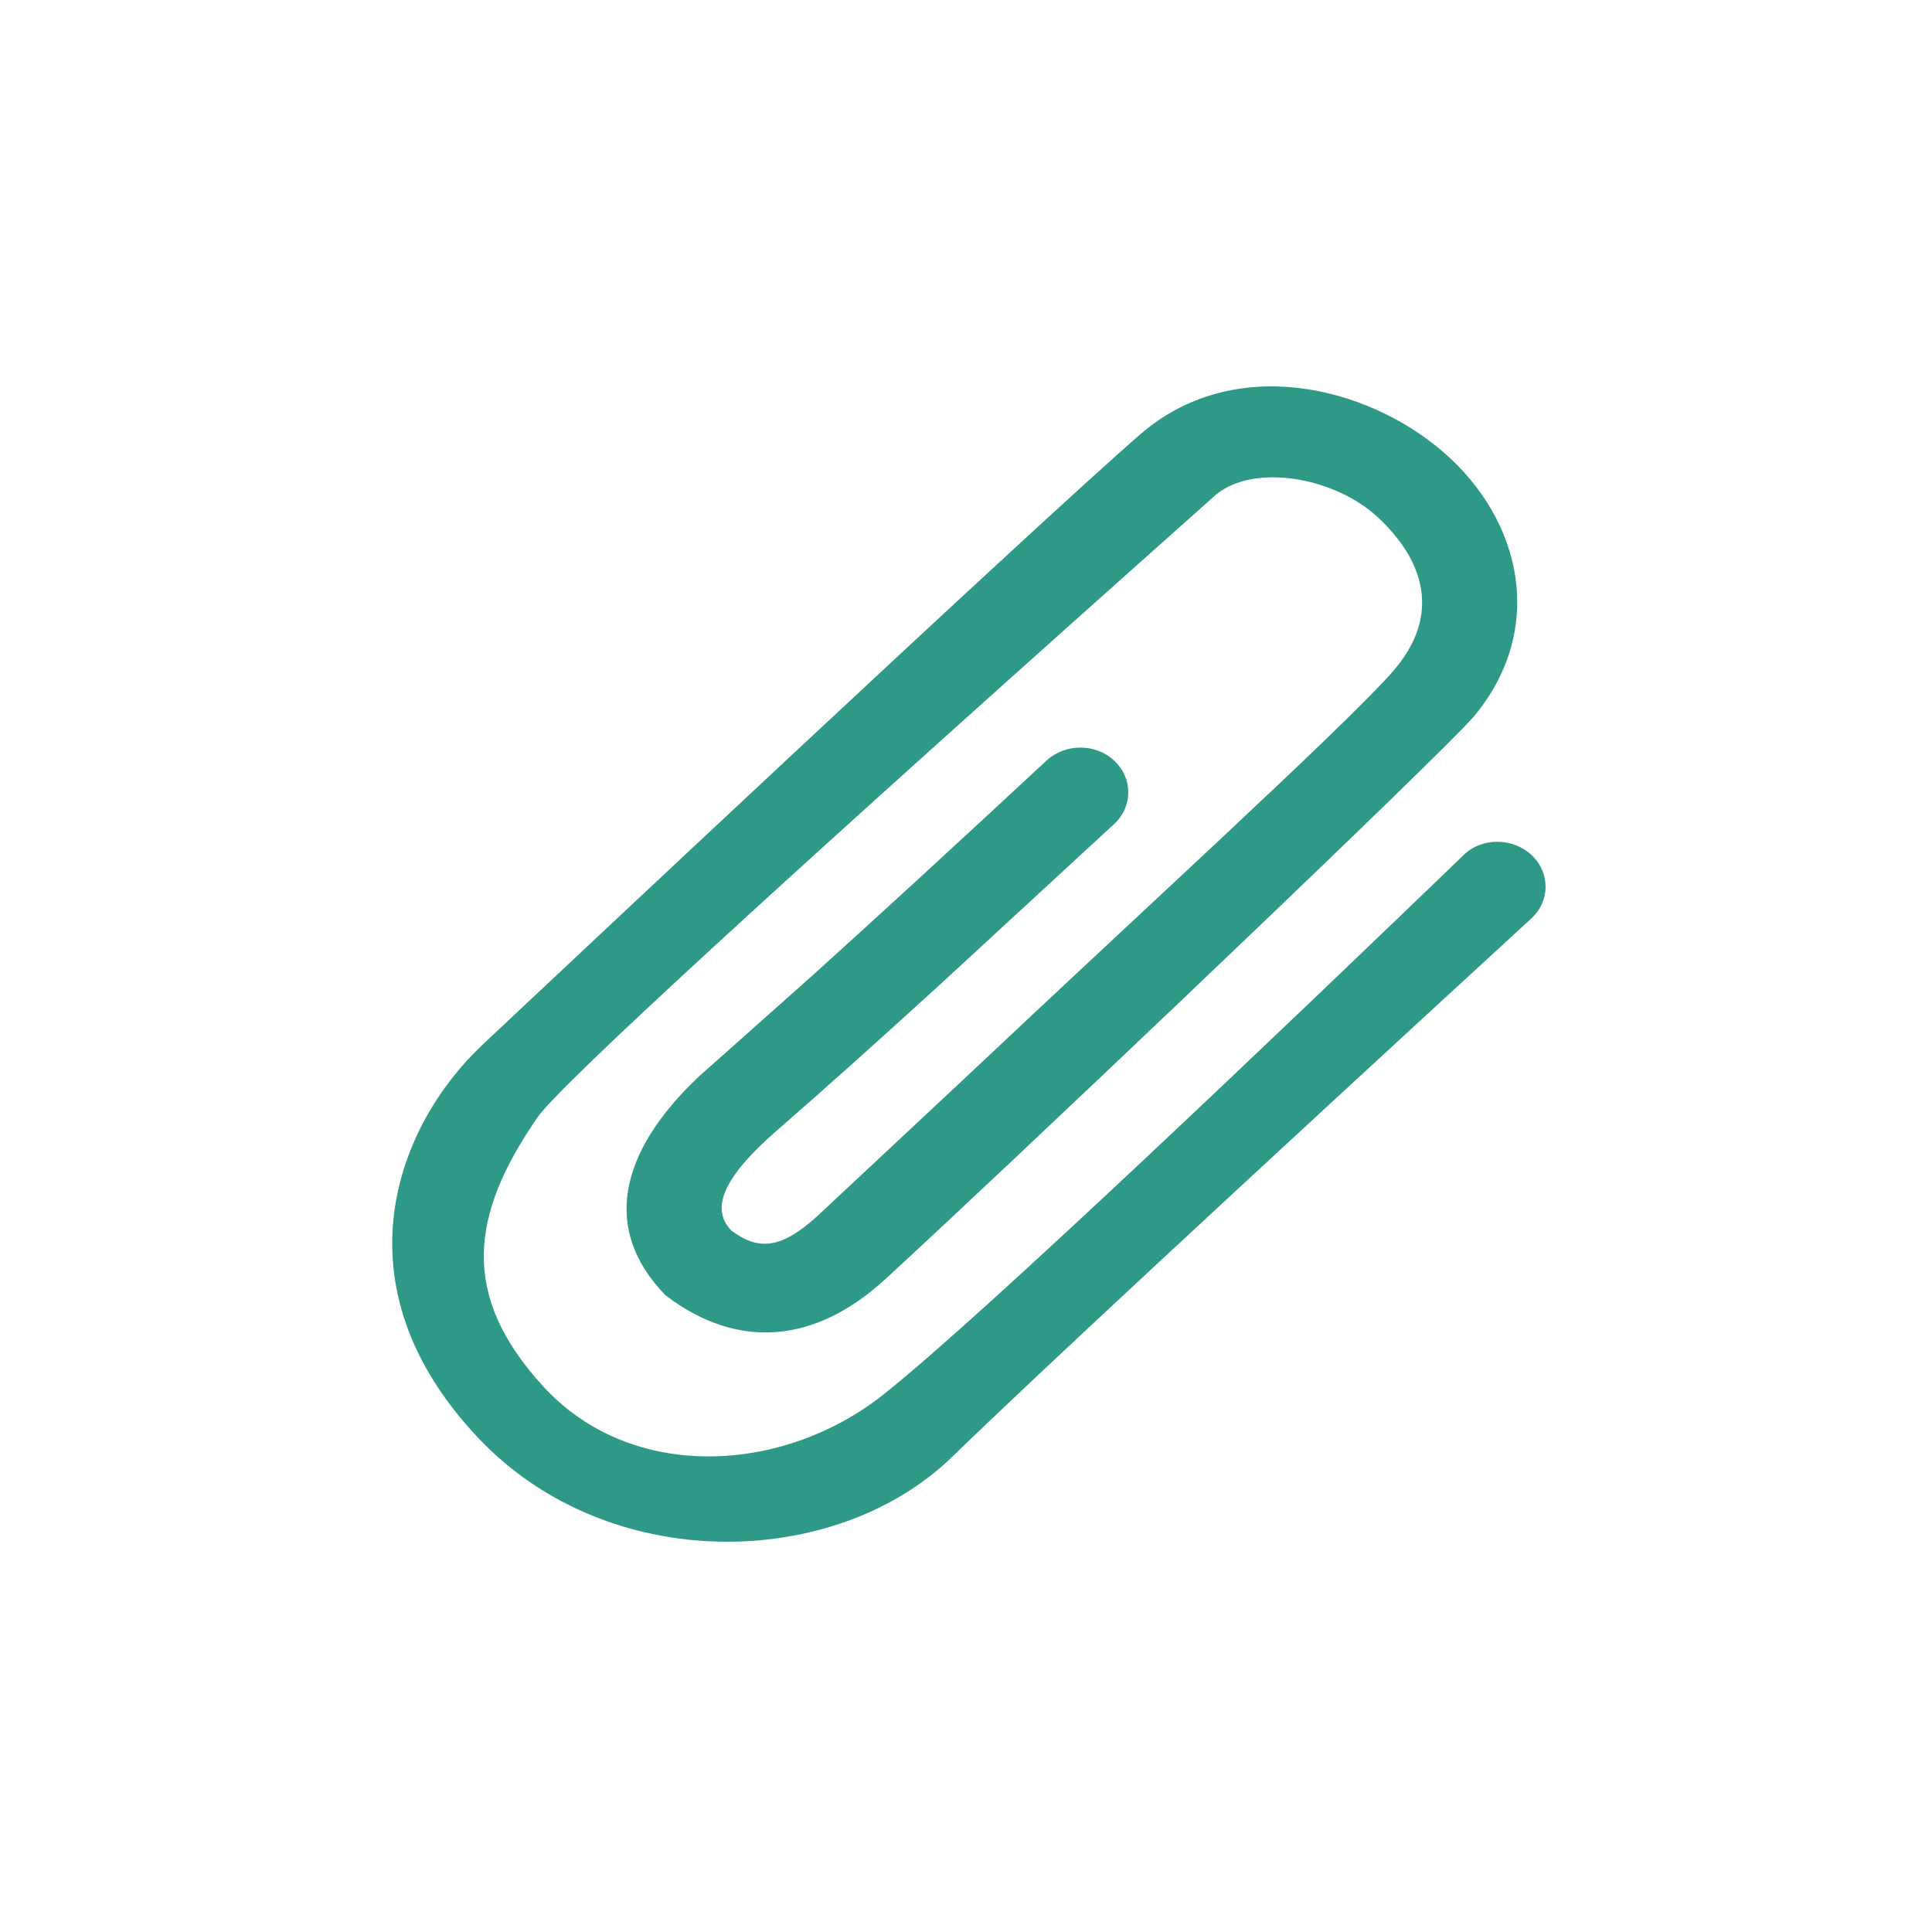 <?xml version="1.0" encoding="UTF-8"?>
<svg width="20px" height="20px" viewBox="0 0 20 20" version="1.1" xmlns="http://www.w3.org/2000/svg" xmlns:xlink="http://www.w3.org/1999/xlink">
    <!-- Generator: Sketch 62 (91390) - https://sketch.com -->
    <title>02 - icon/icon-18</title>
    <desc>Created with Sketch.</desc>
    <g id="02---icon/icon-18" stroke="none" stroke-width="1" fill="none" fill-rule="evenodd">
        <path d="M11.803,4.497 C12.764,3.662 14.141,3.986 14.944,4.682 C15.755,5.386 16.011,6.513 15.256,7.419 L15.152,7.53 C14.354,8.351 10.345,12.16 9.161,13.245 C8.452,13.895 7.653,13.989 6.892,13.411 C6.231,12.737 6.399,11.932 7.236,11.143 L8.404,10.104 C9.065,9.508 9.875,8.764 10.833,7.874 C11.027,7.694 11.342,7.694 11.535,7.875 C11.729,8.056 11.728,8.349 11.534,8.53 L9.731,10.192 C9.051,10.812 8.491,11.313 8.05,11.696 C7.448,12.219 7.368,12.525 7.57,12.738 C7.856,12.953 8.094,12.925 8.465,12.585 L10.011,11.14 C11.774,9.476 13.855,7.58 14.401,6.971 C14.947,6.362 14.724,5.786 14.268,5.359 C13.811,4.933 12.984,4.798 12.591,5.118 C8.138,9.082 5.796,11.231 5.565,11.566 C4.864,12.579 4.765,13.409 5.616,14.344 C6.533,15.353 8.107,15.257 9.14,14.44 C10.174,13.622 13.321,10.615 15.154,8.849 C15.345,8.665 15.664,8.671 15.856,8.853 C16.049,9.034 16.048,9.327 15.853,9.507 C12.659,12.442 10.66,14.3 9.856,15.082 C8.649,16.254 6.305,16.313 4.956,14.891 C3.446,13.299 4.115,11.642 4.994,10.816 C5.569,10.276 10.652,5.497 11.803,4.497 Z" id="Path-8" fill="#2F9988"></path>
    </g>
</svg>